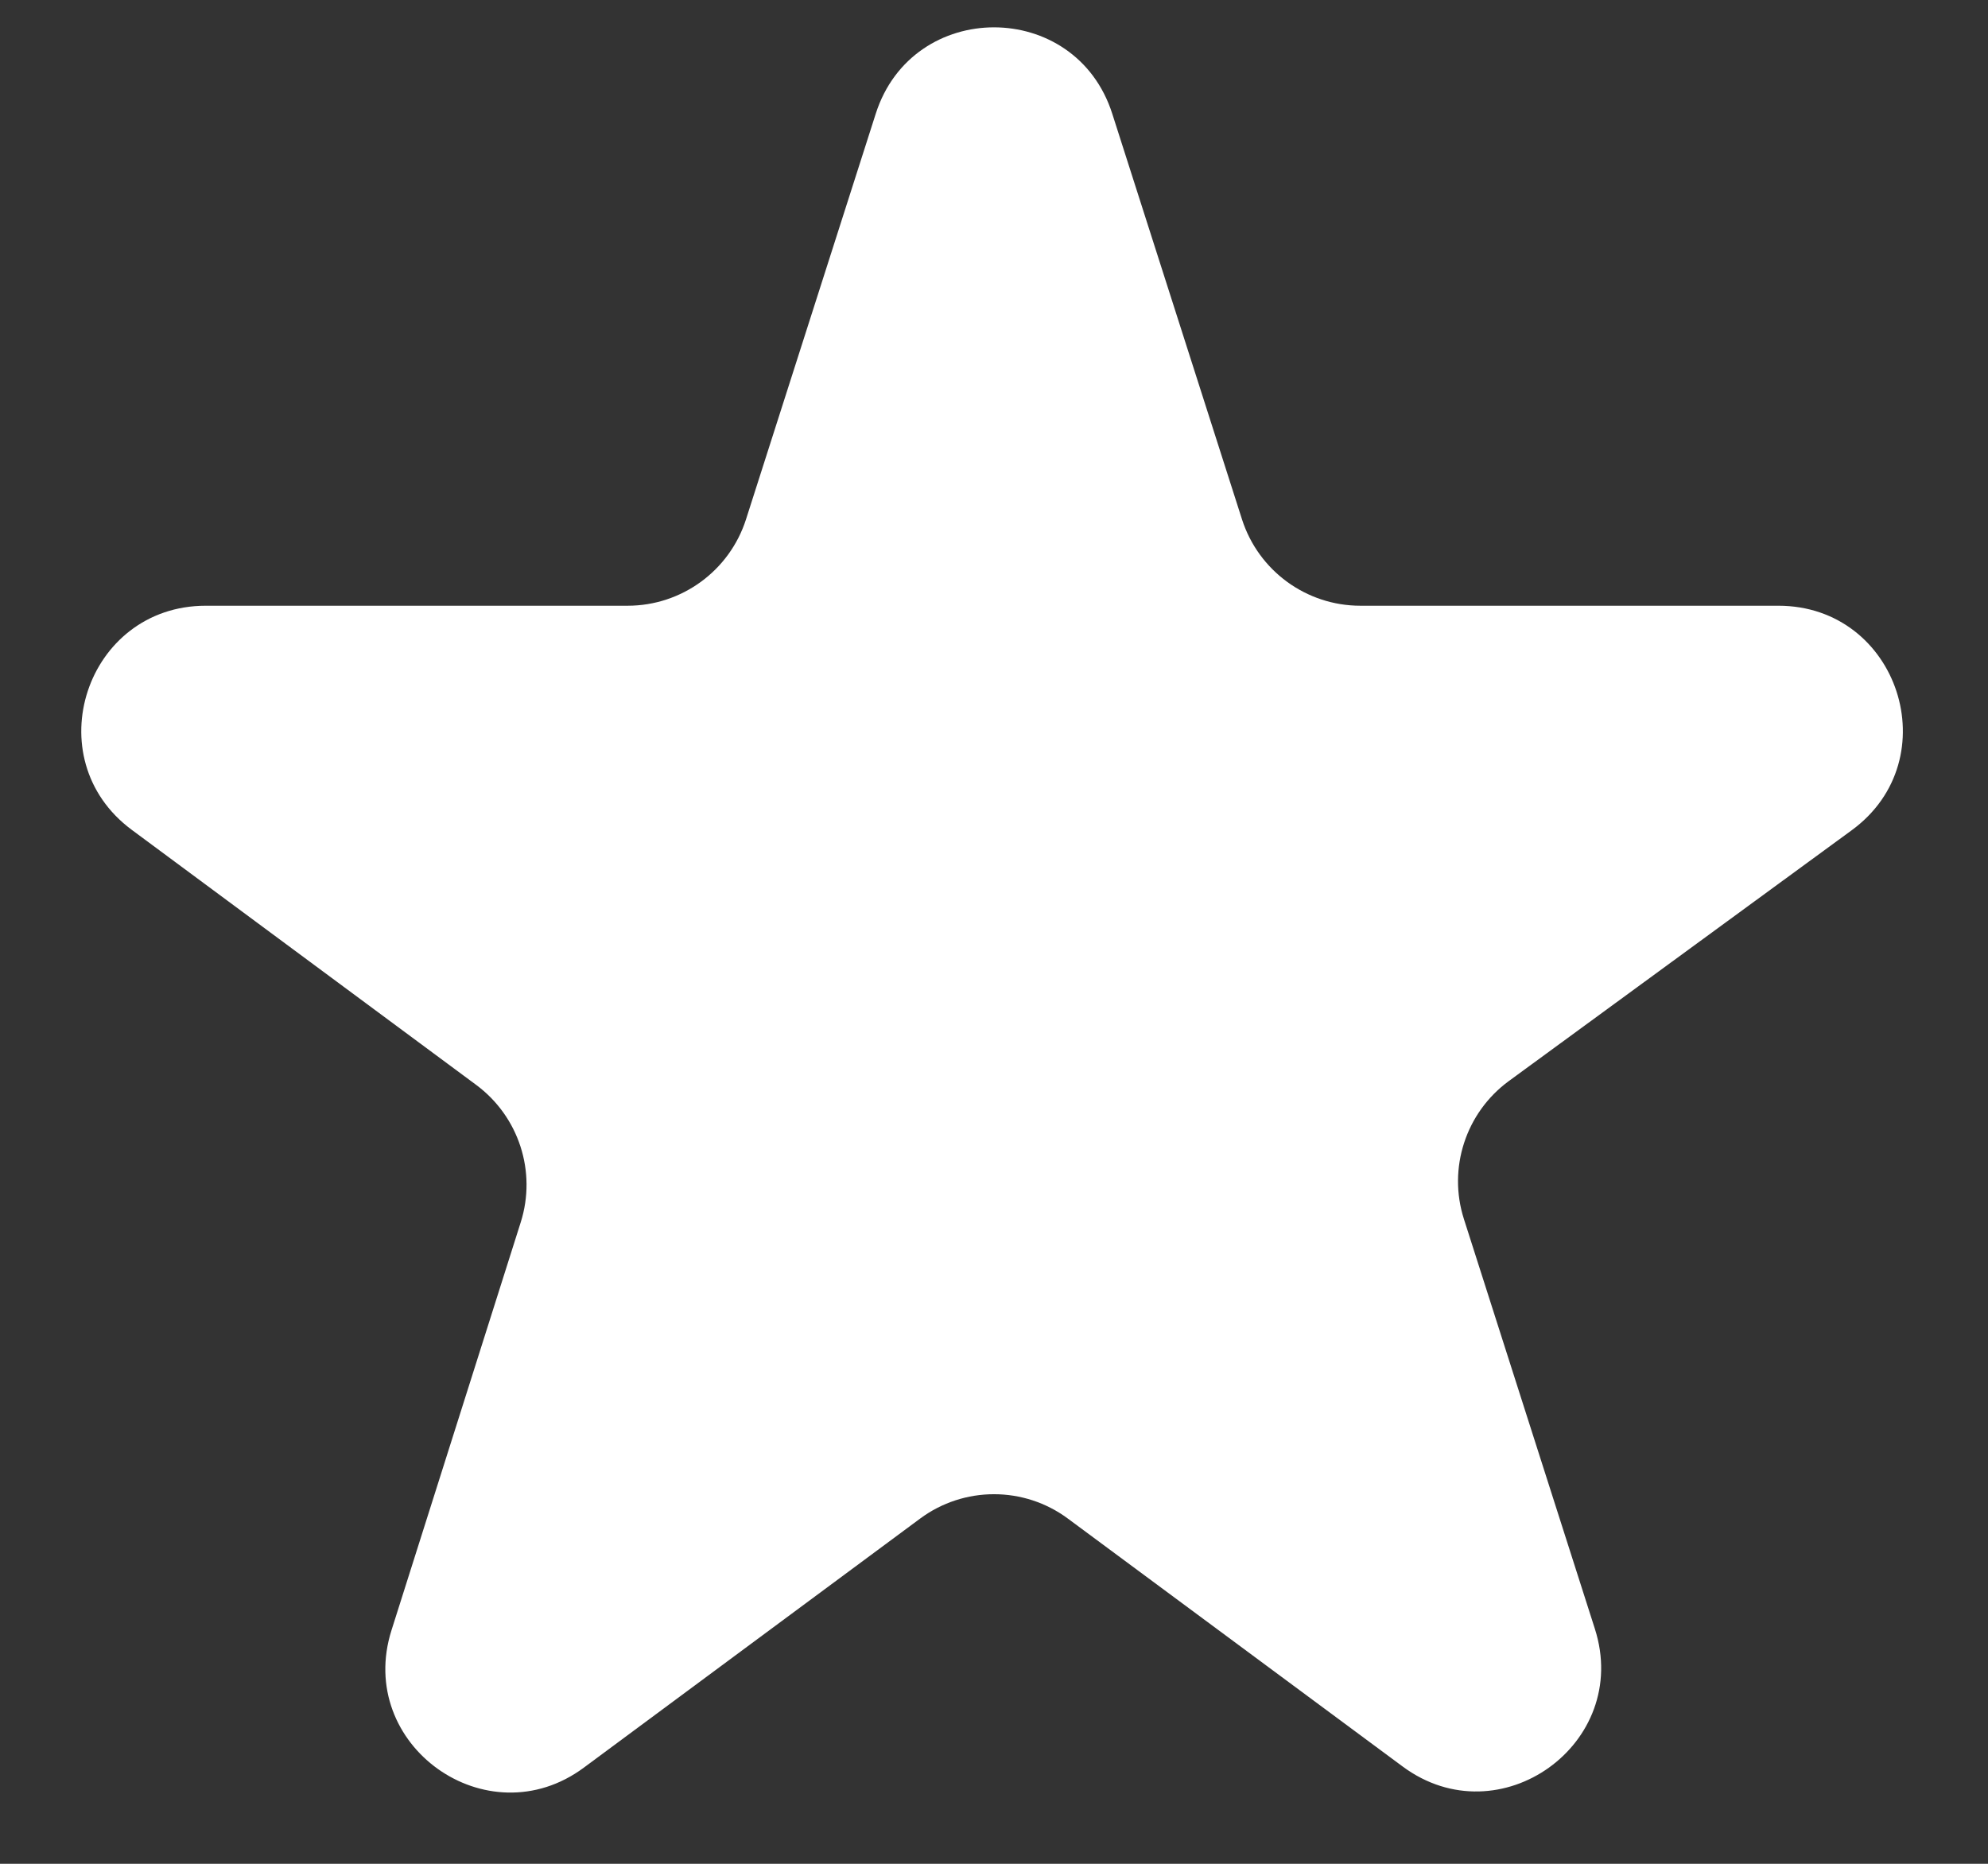 <svg width="16" height="15" viewBox="0 0 16 15" fill="none" xmlns="http://www.w3.org/2000/svg">
    <rect x="0" y="0" width="16" height="15" fill="#333333" stroke="none"/>
    <path d="M14.903 6.682C15.684 6.111 15.28 4.875 14.313 4.875H10.949C10.514 4.875 10.129 4.594 9.996 4.18L8.952 0.916C8.656 -0.012 7.344 -0.012 7.048 0.916L6.004 4.18C5.871 4.594 5.486 4.875 5.051 4.875H1.656C0.692 4.875 0.286 6.105 1.061 6.679L3.832 8.731C4.176 8.986 4.32 9.43 4.191 9.837L3.151 13.12C2.858 14.044 3.92 14.803 4.699 14.226L7.405 12.222C7.758 11.96 8.242 11.96 8.595 12.222L11.289 14.217C12.069 14.795 13.132 14.033 12.836 13.109L11.782 9.811C11.651 9.402 11.797 8.954 12.144 8.7L14.903 6.682Z" fill="white"/>
</svg>
